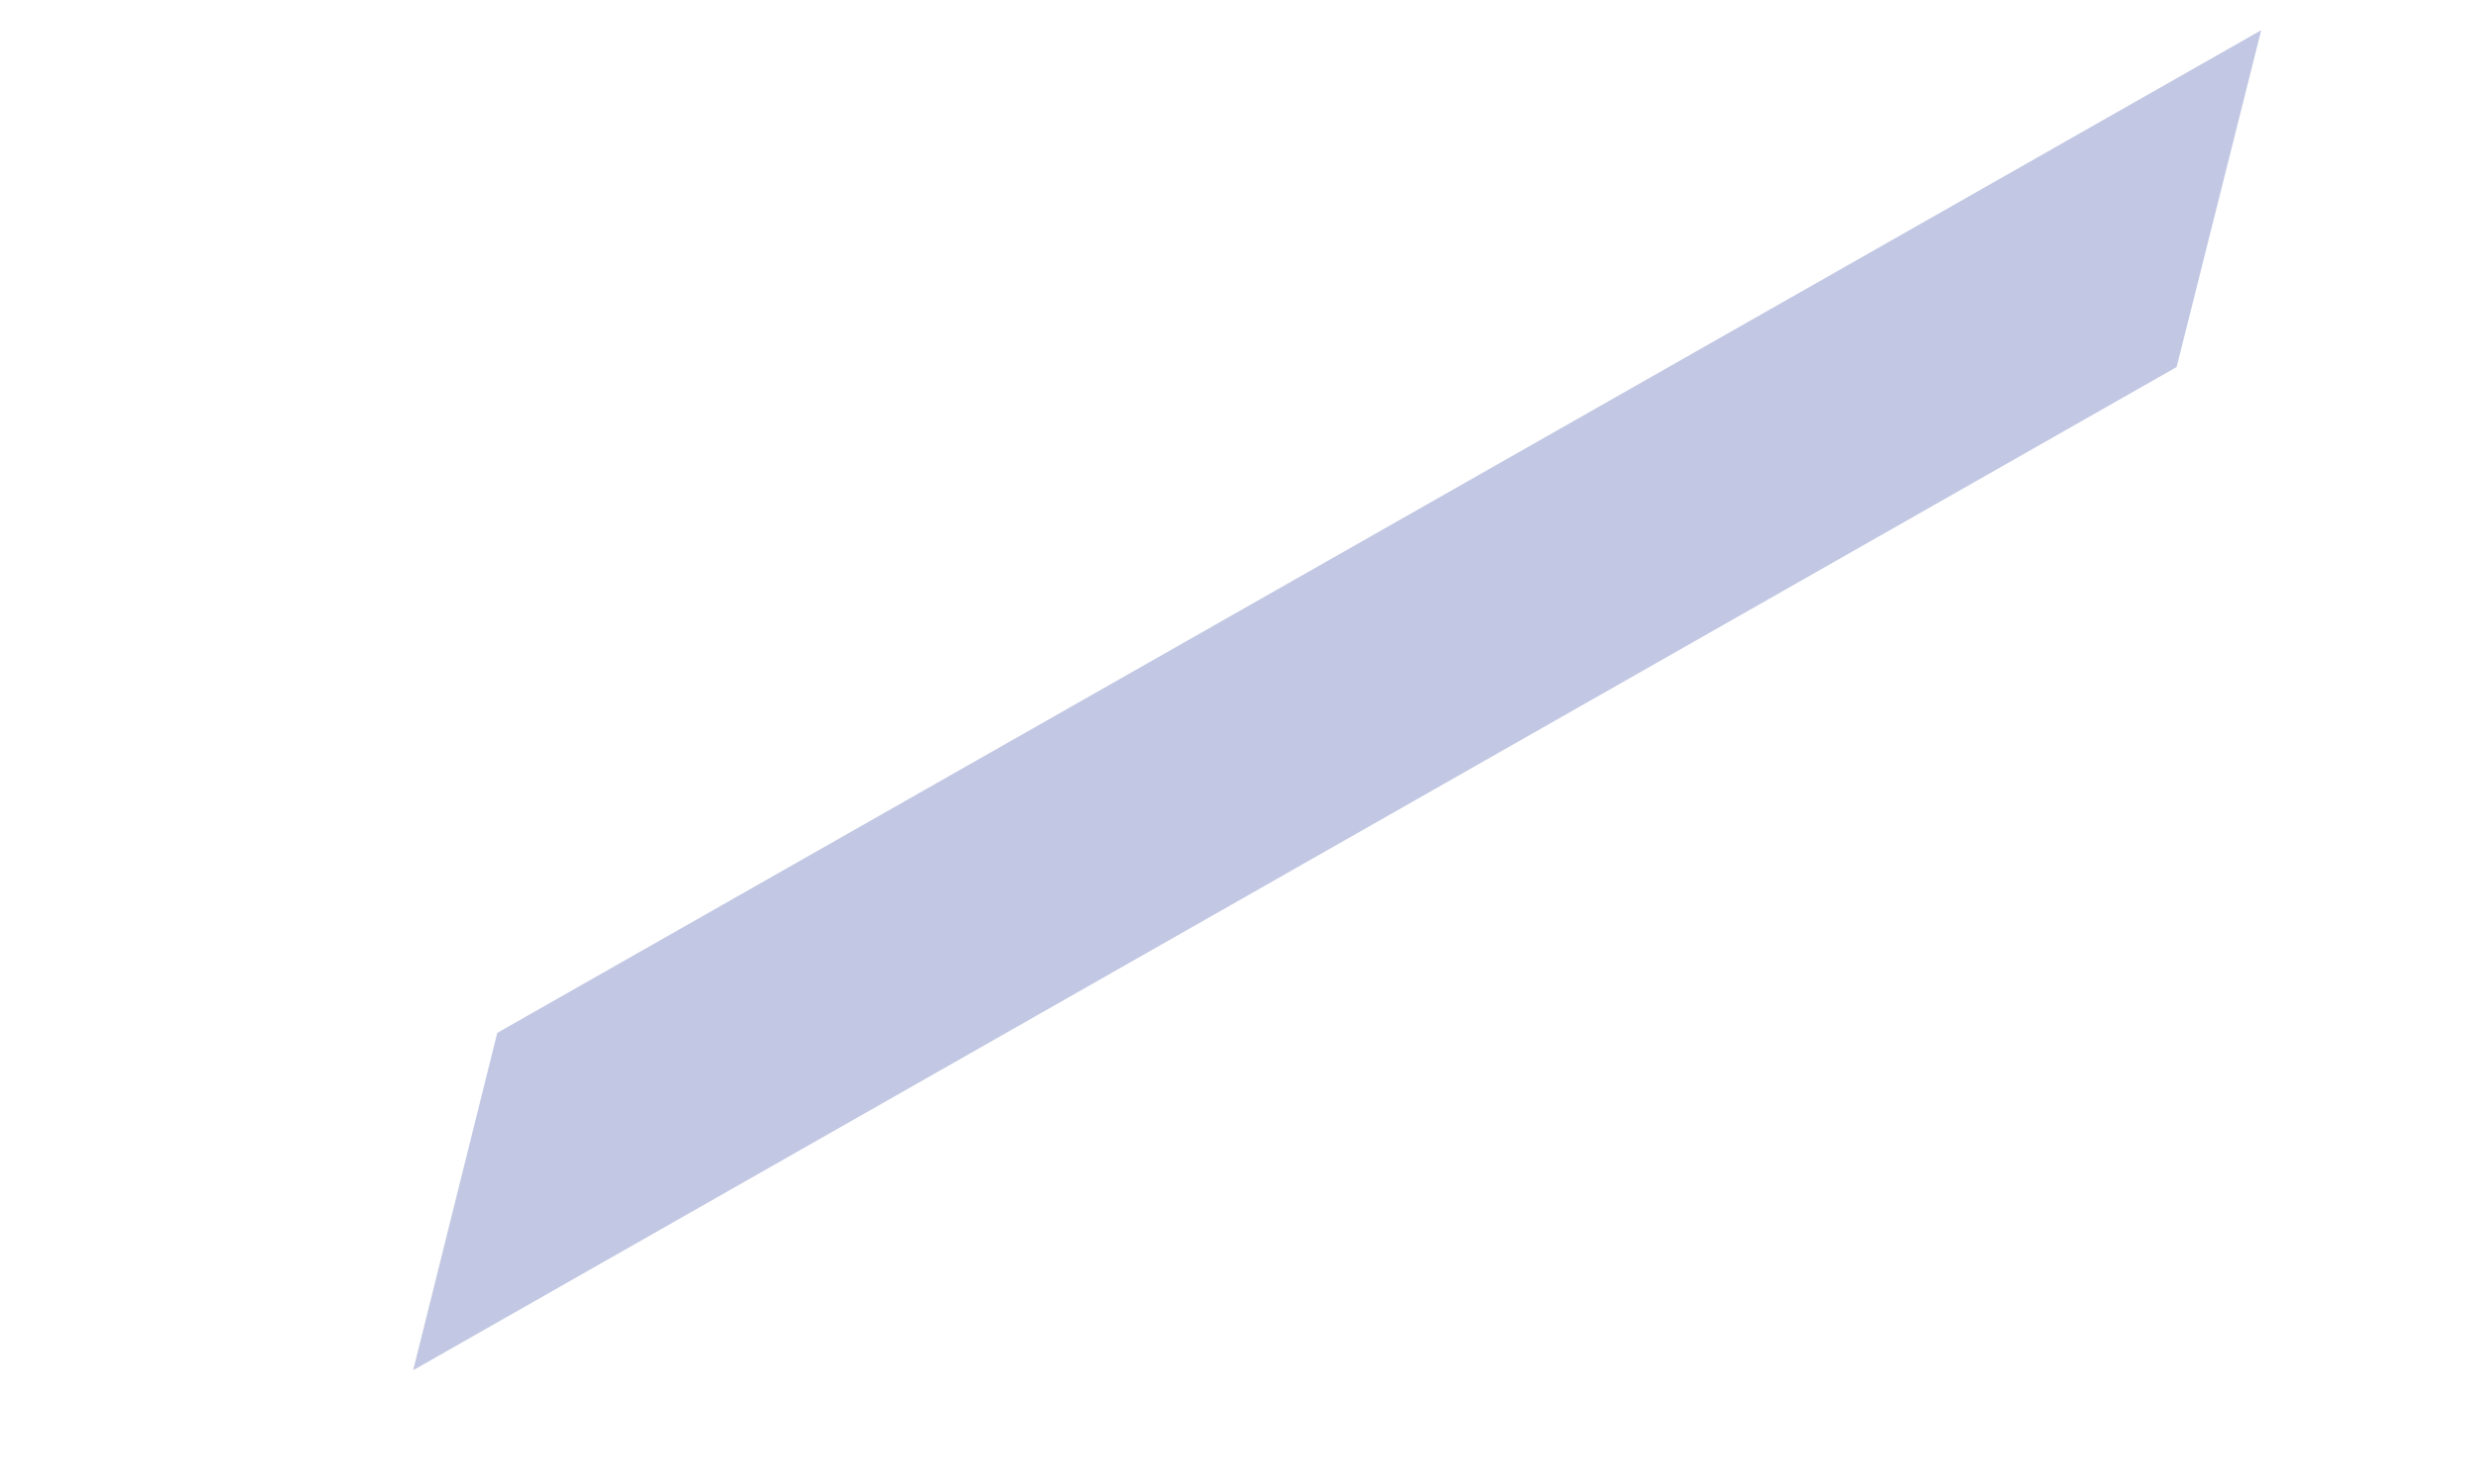 <?xml version="1.0" encoding="UTF-8" standalone="no"?><svg width='5' height='3' viewBox='0 0 5 3' fill='none' xmlns='http://www.w3.org/2000/svg'>
<path d='M4.57 0.061L4.399 0.742L0.835 2.77L1.005 2.088L4.57 0.061Z' fill='#C2C8E3'/>
</svg>
